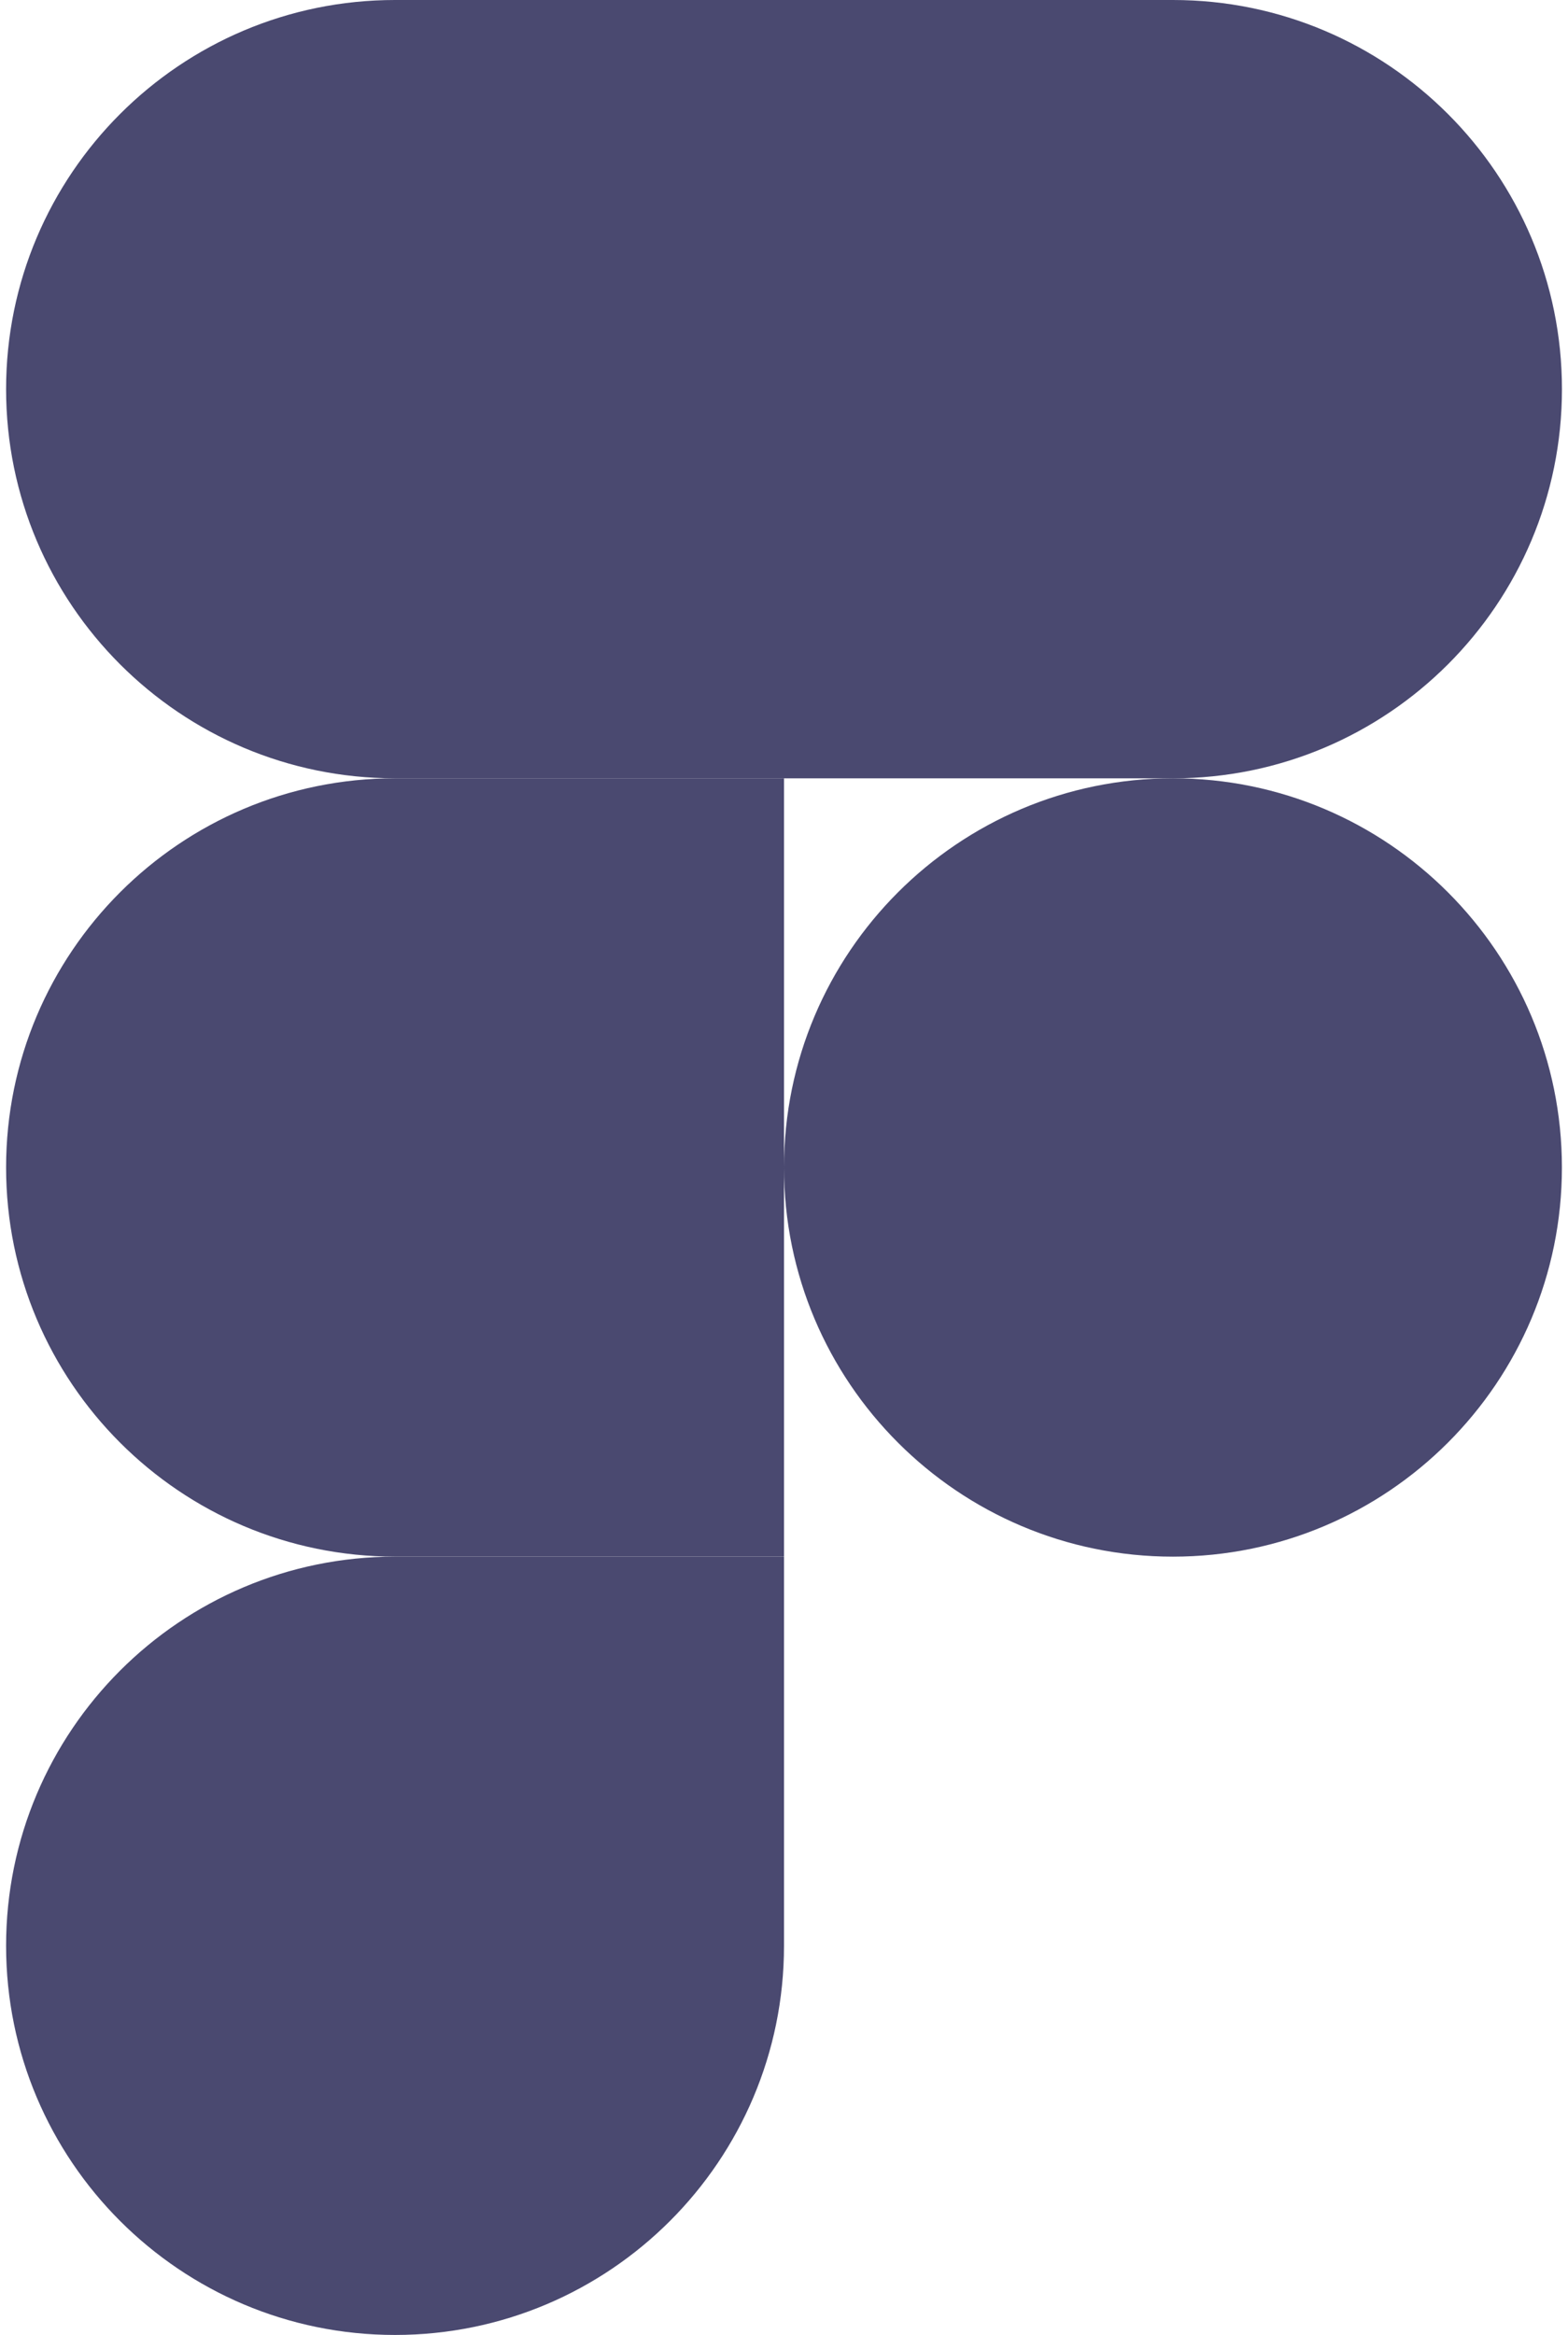 <svg xmlns="http://www.w3.org/2000/svg" width="43" height="64" fill="#4a4970" xmlns:v="https://vecta.io/nano"><path d="M10.833 64C16.721 64 21.5 59.221 21.5 53.333V42.667H10.833C4.945 42.667.167 47.445.167 53.333S4.945 64 10.833 64z"/><path d="M.167 32c0-5.888 4.779-10.667 10.667-10.667H21.5v21.333H10.833C4.945 42.667.167 37.888.167 32z"/><path d="M.167 10.667C.167 4.779 4.945 0 10.833 0H21.5v21.333H10.833C4.945 21.333.167 16.555.167 10.667z"/><path d="M21.5 0h10.667c5.888 0 10.667 4.779 10.667 10.667s-4.779 10.667-10.667 10.667H21.5V0z"/><path d="M42.833 32c0 5.888-4.779 10.667-10.667 10.667S21.5 37.888 21.5 32s4.779-10.667 10.667-10.667S42.833 26.112 42.833 32z"/></svg>